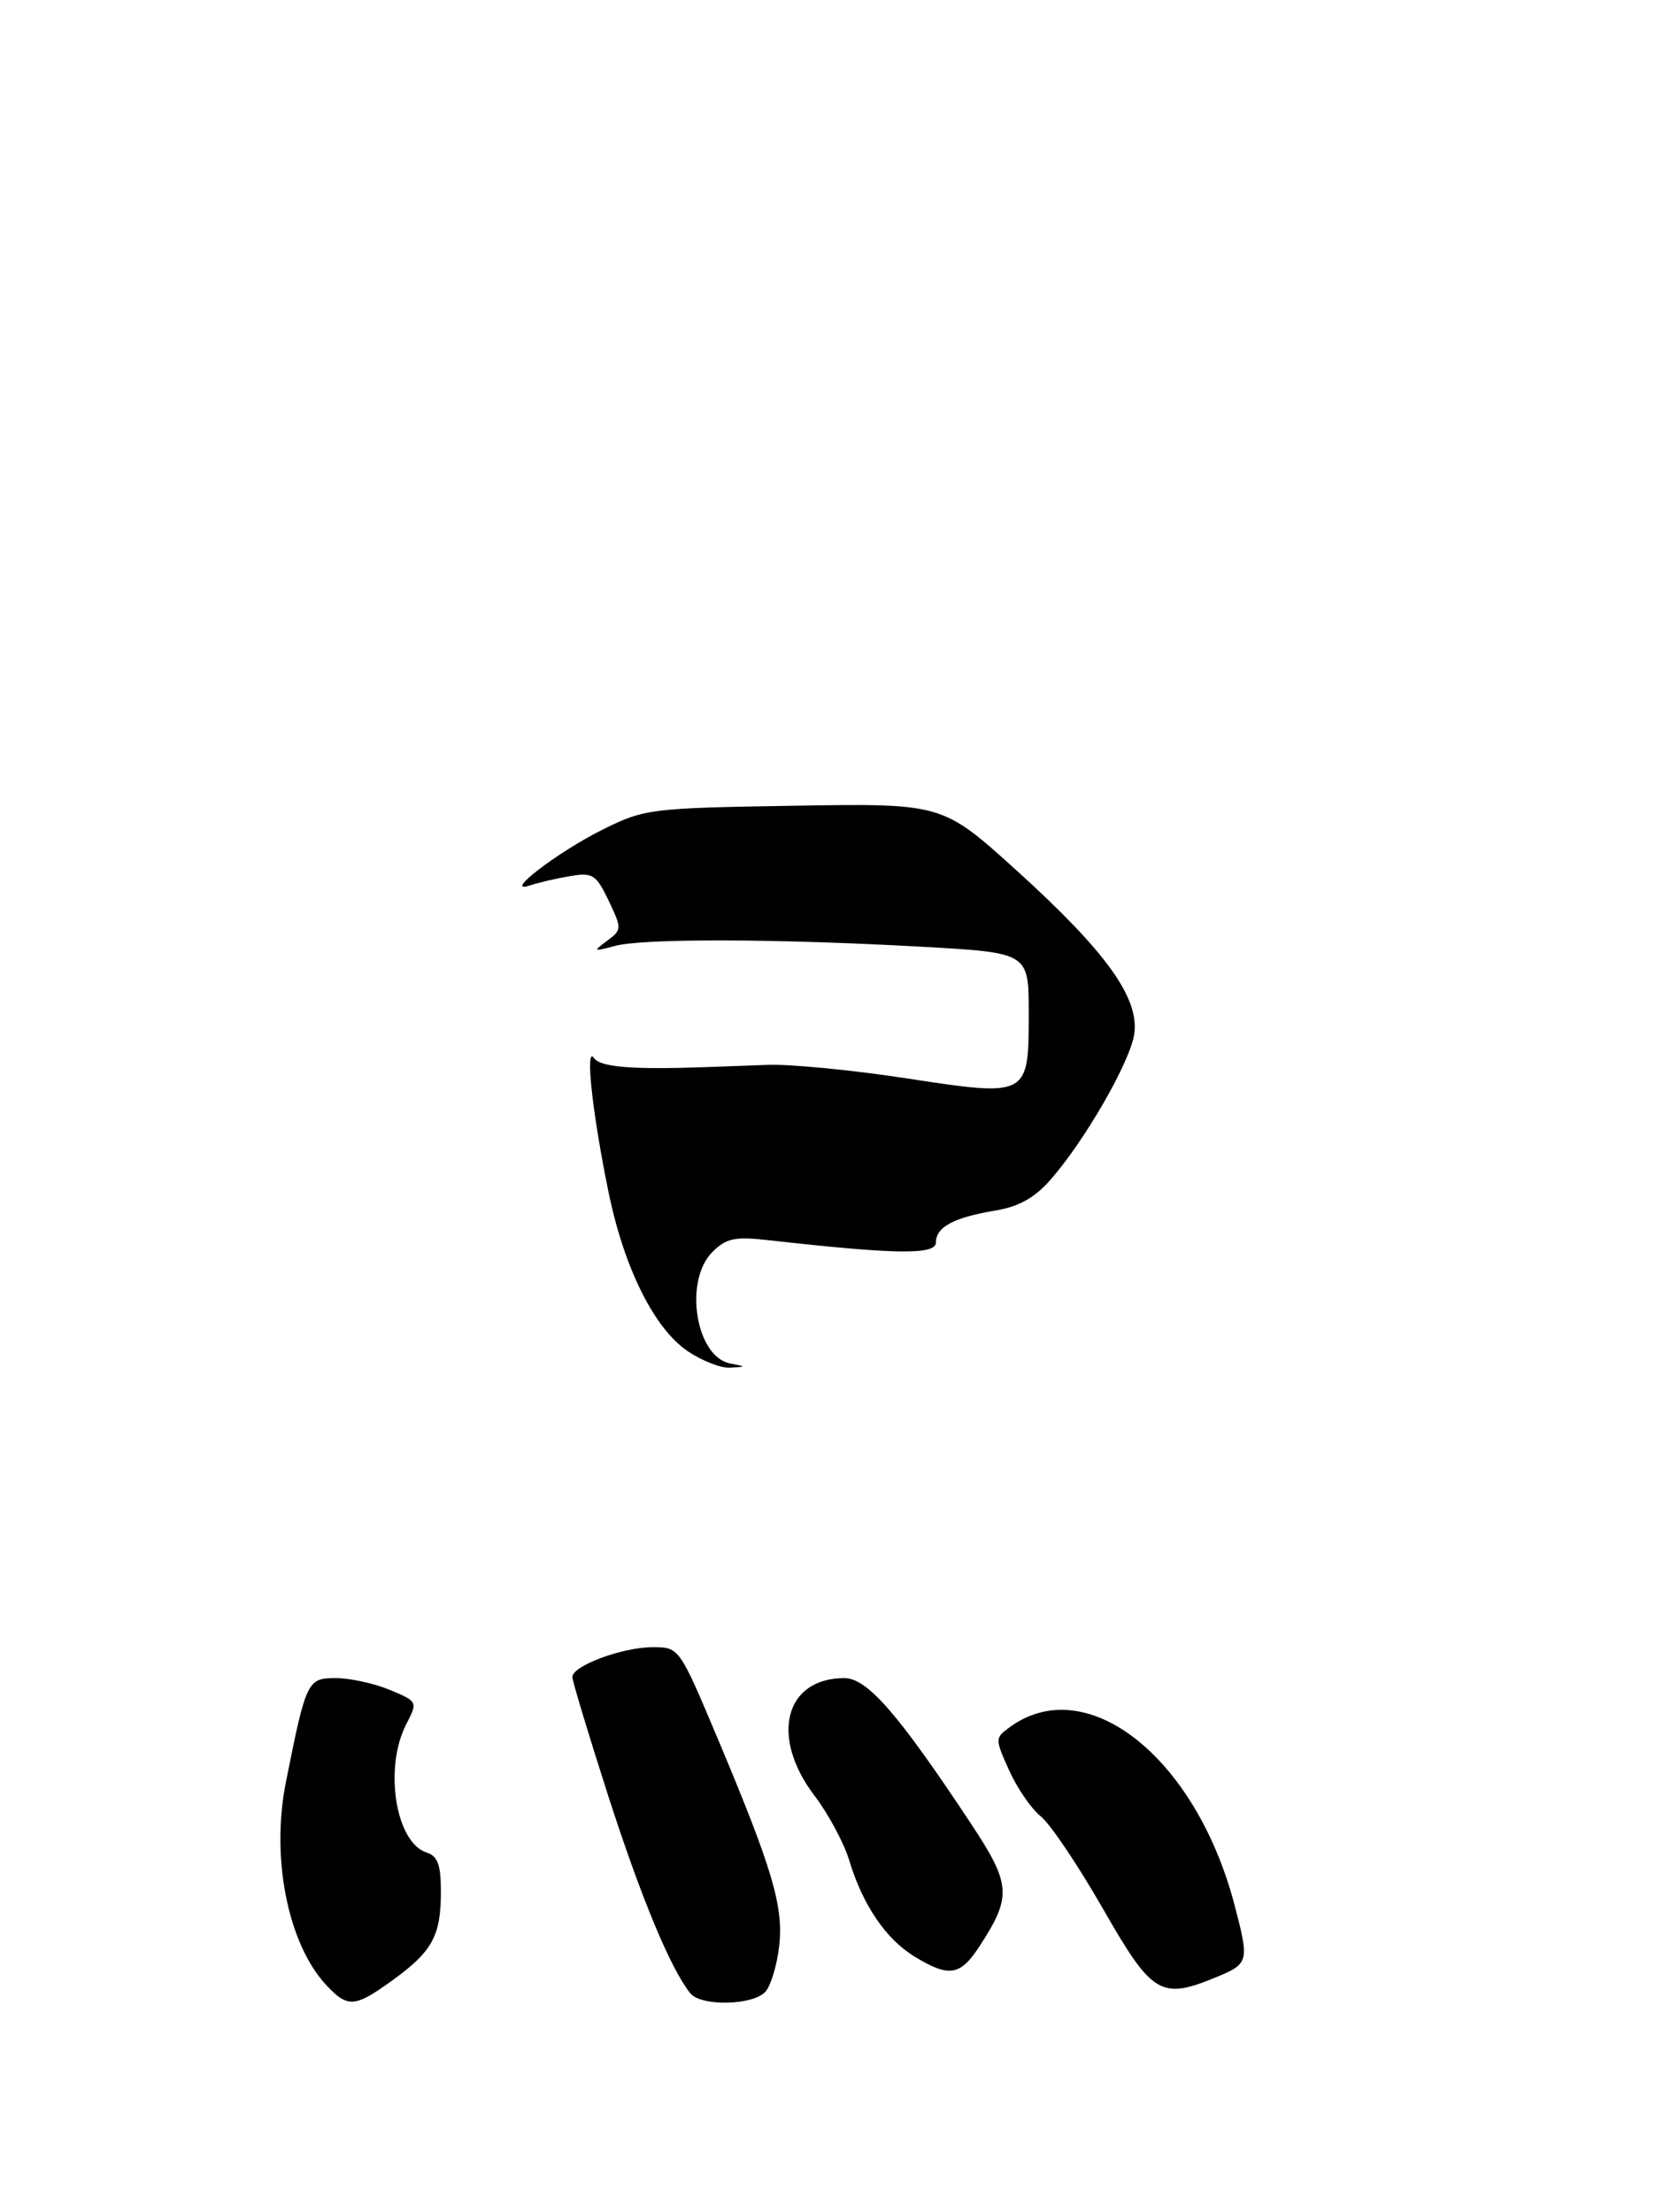 <?xml version="1.0" encoding="UTF-8" standalone="no"?>
<!DOCTYPE svg PUBLIC "-//W3C//DTD SVG 1.1//EN" "http://www.w3.org/Graphics/SVG/1.1/DTD/svg11.dtd" >
<svg xmlns="http://www.w3.org/2000/svg" xmlns:xlink="http://www.w3.org/1999/xlink" version="1.1" viewBox="0 0 215 286">
 <g >
 <path fill="currentColor"
d=" M 50.80 256.03 C 55.90 252.33 57.00 250.32 57.00 244.63 C 57.00 241.14 56.59 240.00 55.15 239.55 C 51.15 238.28 49.61 228.59 52.52 222.97 C 54.02 220.05 54.01 220.03 50.39 218.52 C 48.39 217.68 45.25 217.00 43.42 217.00 C 39.73 217.00 39.59 217.30 36.96 230.46 C 35.00 240.28 37.23 251.42 42.22 256.74 C 44.98 259.67 45.88 259.60 50.80 256.03 Z  M 99.00 257.50 C 99.69 256.67 100.47 254.02 100.74 251.61 C 101.31 246.51 99.86 241.63 92.76 224.75 C 87.81 213.00 87.81 213.00 84.37 213.00 C 80.48 213.00 74.00 215.41 74.00 216.85 C 74.00 217.38 76.08 224.26 78.61 232.15 C 82.85 245.31 86.69 254.58 89.24 257.75 C 90.65 259.50 97.49 259.32 99.00 257.50 Z  M 157.53 255.55 C 161.45 253.91 161.52 253.56 159.55 246.13 C 154.49 227.13 140.45 216.10 130.55 223.34 C 128.62 224.75 128.62 224.83 130.48 228.96 C 131.52 231.26 133.35 233.92 134.54 234.86 C 135.74 235.80 139.35 241.16 142.57 246.78 C 149.03 258.06 150.07 258.67 157.53 255.55 Z  M 126.71 251.56 C 130.84 245.19 130.71 243.64 125.46 235.71 C 116.10 221.57 112.12 217.00 109.16 217.00 C 101.46 217.00 99.52 224.58 105.28 232.17 C 107.09 234.55 109.10 238.30 109.77 240.50 C 111.51 246.30 114.52 250.74 118.24 253.01 C 122.74 255.75 124.16 255.51 126.71 251.56 Z  M 88.92 174.73 C 84.59 171.81 80.70 164.00 78.68 154.19 C 76.59 144.04 75.62 135.12 76.79 136.81 C 77.61 138.00 81.71 138.33 91.25 137.99 C 92.76 137.94 96.36 137.81 99.25 137.70 C 102.14 137.59 110.20 138.37 117.17 139.44 C 133.00 141.86 133.00 141.86 133.00 130.98 C 133.00 123.20 133.00 123.20 119.25 122.43 C 100.53 121.38 83.12 121.33 79.50 122.32 C 76.70 123.08 76.63 123.04 78.48 121.66 C 80.41 120.23 80.41 120.09 78.69 116.47 C 77.07 113.08 76.63 112.80 73.71 113.29 C 71.94 113.59 69.60 114.13 68.50 114.50 C 64.86 115.71 72.15 110.13 78.00 107.23 C 83.33 104.59 84.11 104.49 102.67 104.19 C 121.83 103.88 121.83 103.88 131.37 112.51 C 143.02 123.05 147.37 129.11 146.63 133.77 C 146.06 137.40 140.23 147.53 135.80 152.57 C 133.78 154.88 131.70 156.04 128.72 156.53 C 123.31 157.43 121.00 158.67 121.00 160.66 C 121.00 162.29 115.87 162.23 99.35 160.37 C 94.99 159.88 93.88 160.12 92.10 161.90 C 88.38 165.62 89.94 175.44 94.39 176.31 C 96.50 176.73 96.50 176.73 94.40 176.86 C 93.24 176.94 90.78 175.98 88.92 174.73 Z "/>
</g>
</svg>